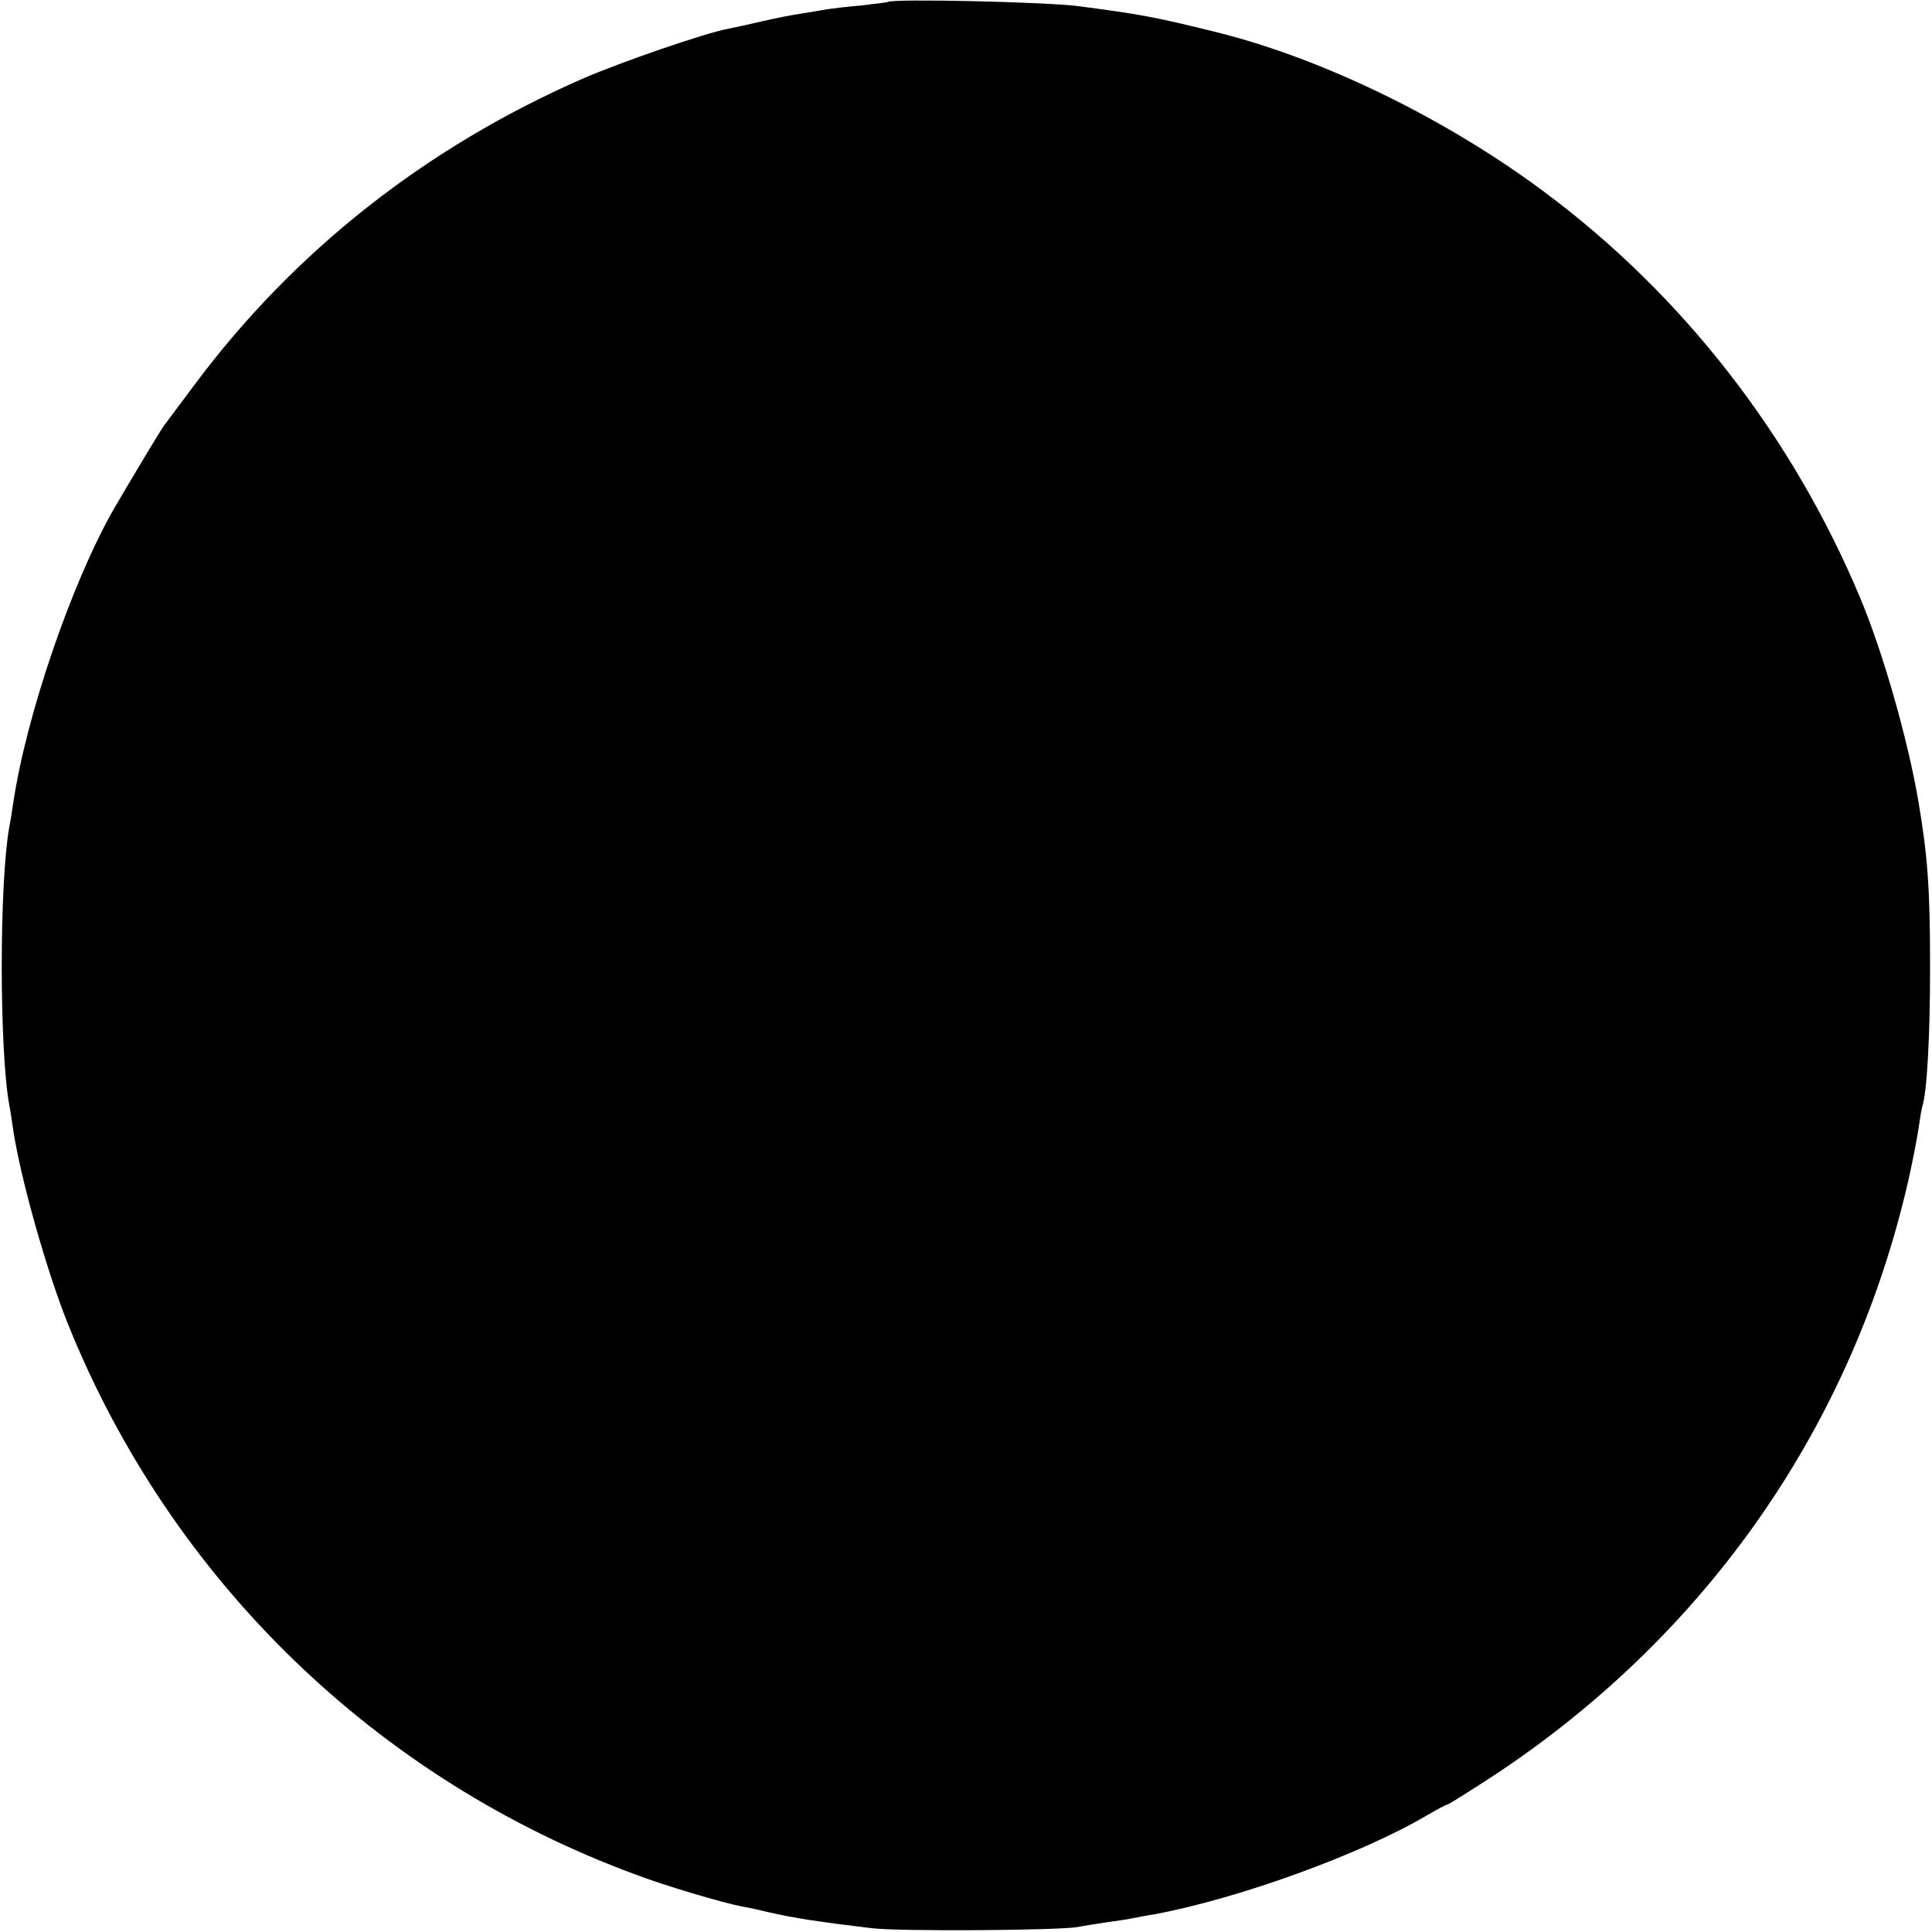 <?xml version="1.0" standalone="no"?>
<!DOCTYPE svg PUBLIC "-//W3C//DTD SVG 20010904//EN"
 "http://www.w3.org/TR/2001/REC-SVG-20010904/DTD/svg10.dtd">
<svg version="1.0" xmlns="http://www.w3.org/2000/svg"
 width="500pt" height="500pt" viewBox="0 0 500 500"
 preserveAspectRatio="xMidYMid meet">
<g transform="translate(0,500) scale(0.1,-0.1)"
fill="#000000" stroke="none">
<path d="M2298 4995 c-2 -1 -32 -5 -68 -9 -36 -3 -76 -8 -90 -10 -14 -3 -43
-7 -65 -11 -22 -3 -68 -12 -102 -20 -35 -8 -75 -17 -91 -20 -55 -10 -277 -86
-375 -129 -404 -177 -745 -445 -1003 -791 -41 -55 -78 -104 -82 -110 -8 -11
-95 -156 -129 -215 -109 -192 -226 -535 -259 -760 -3 -19 -7 -46 -10 -60 -26
-148 -26 -575 0 -720 3 -14 7 -42 10 -63 19 -127 87 -367 142 -504 267 -662
798 -1177 1468 -1424 76 -29 225 -73 276 -83 14 -2 45 -9 70 -15 65 -15 131
-25 265 -41 70 -9 487 -6 535 3 14 3 47 8 73 12 27 4 59 8 70 11 12 2 35 7 50
9 219 40 539 156 710 257 26 15 50 28 53 28 3 0 57 34 120 75 554 366 932 911
1075 1550 11 50 22 108 25 130 3 22 7 45 9 52 12 36 20 181 20 358 0 204 -6
288 -30 430 -27 159 -91 385 -151 528 -175 418 -459 784 -817 1050 -253 189
-573 345 -846 413 -165 41 -200 47 -360 68 -80 11 -483 20 -493 11z"/>
</g>
</svg>
